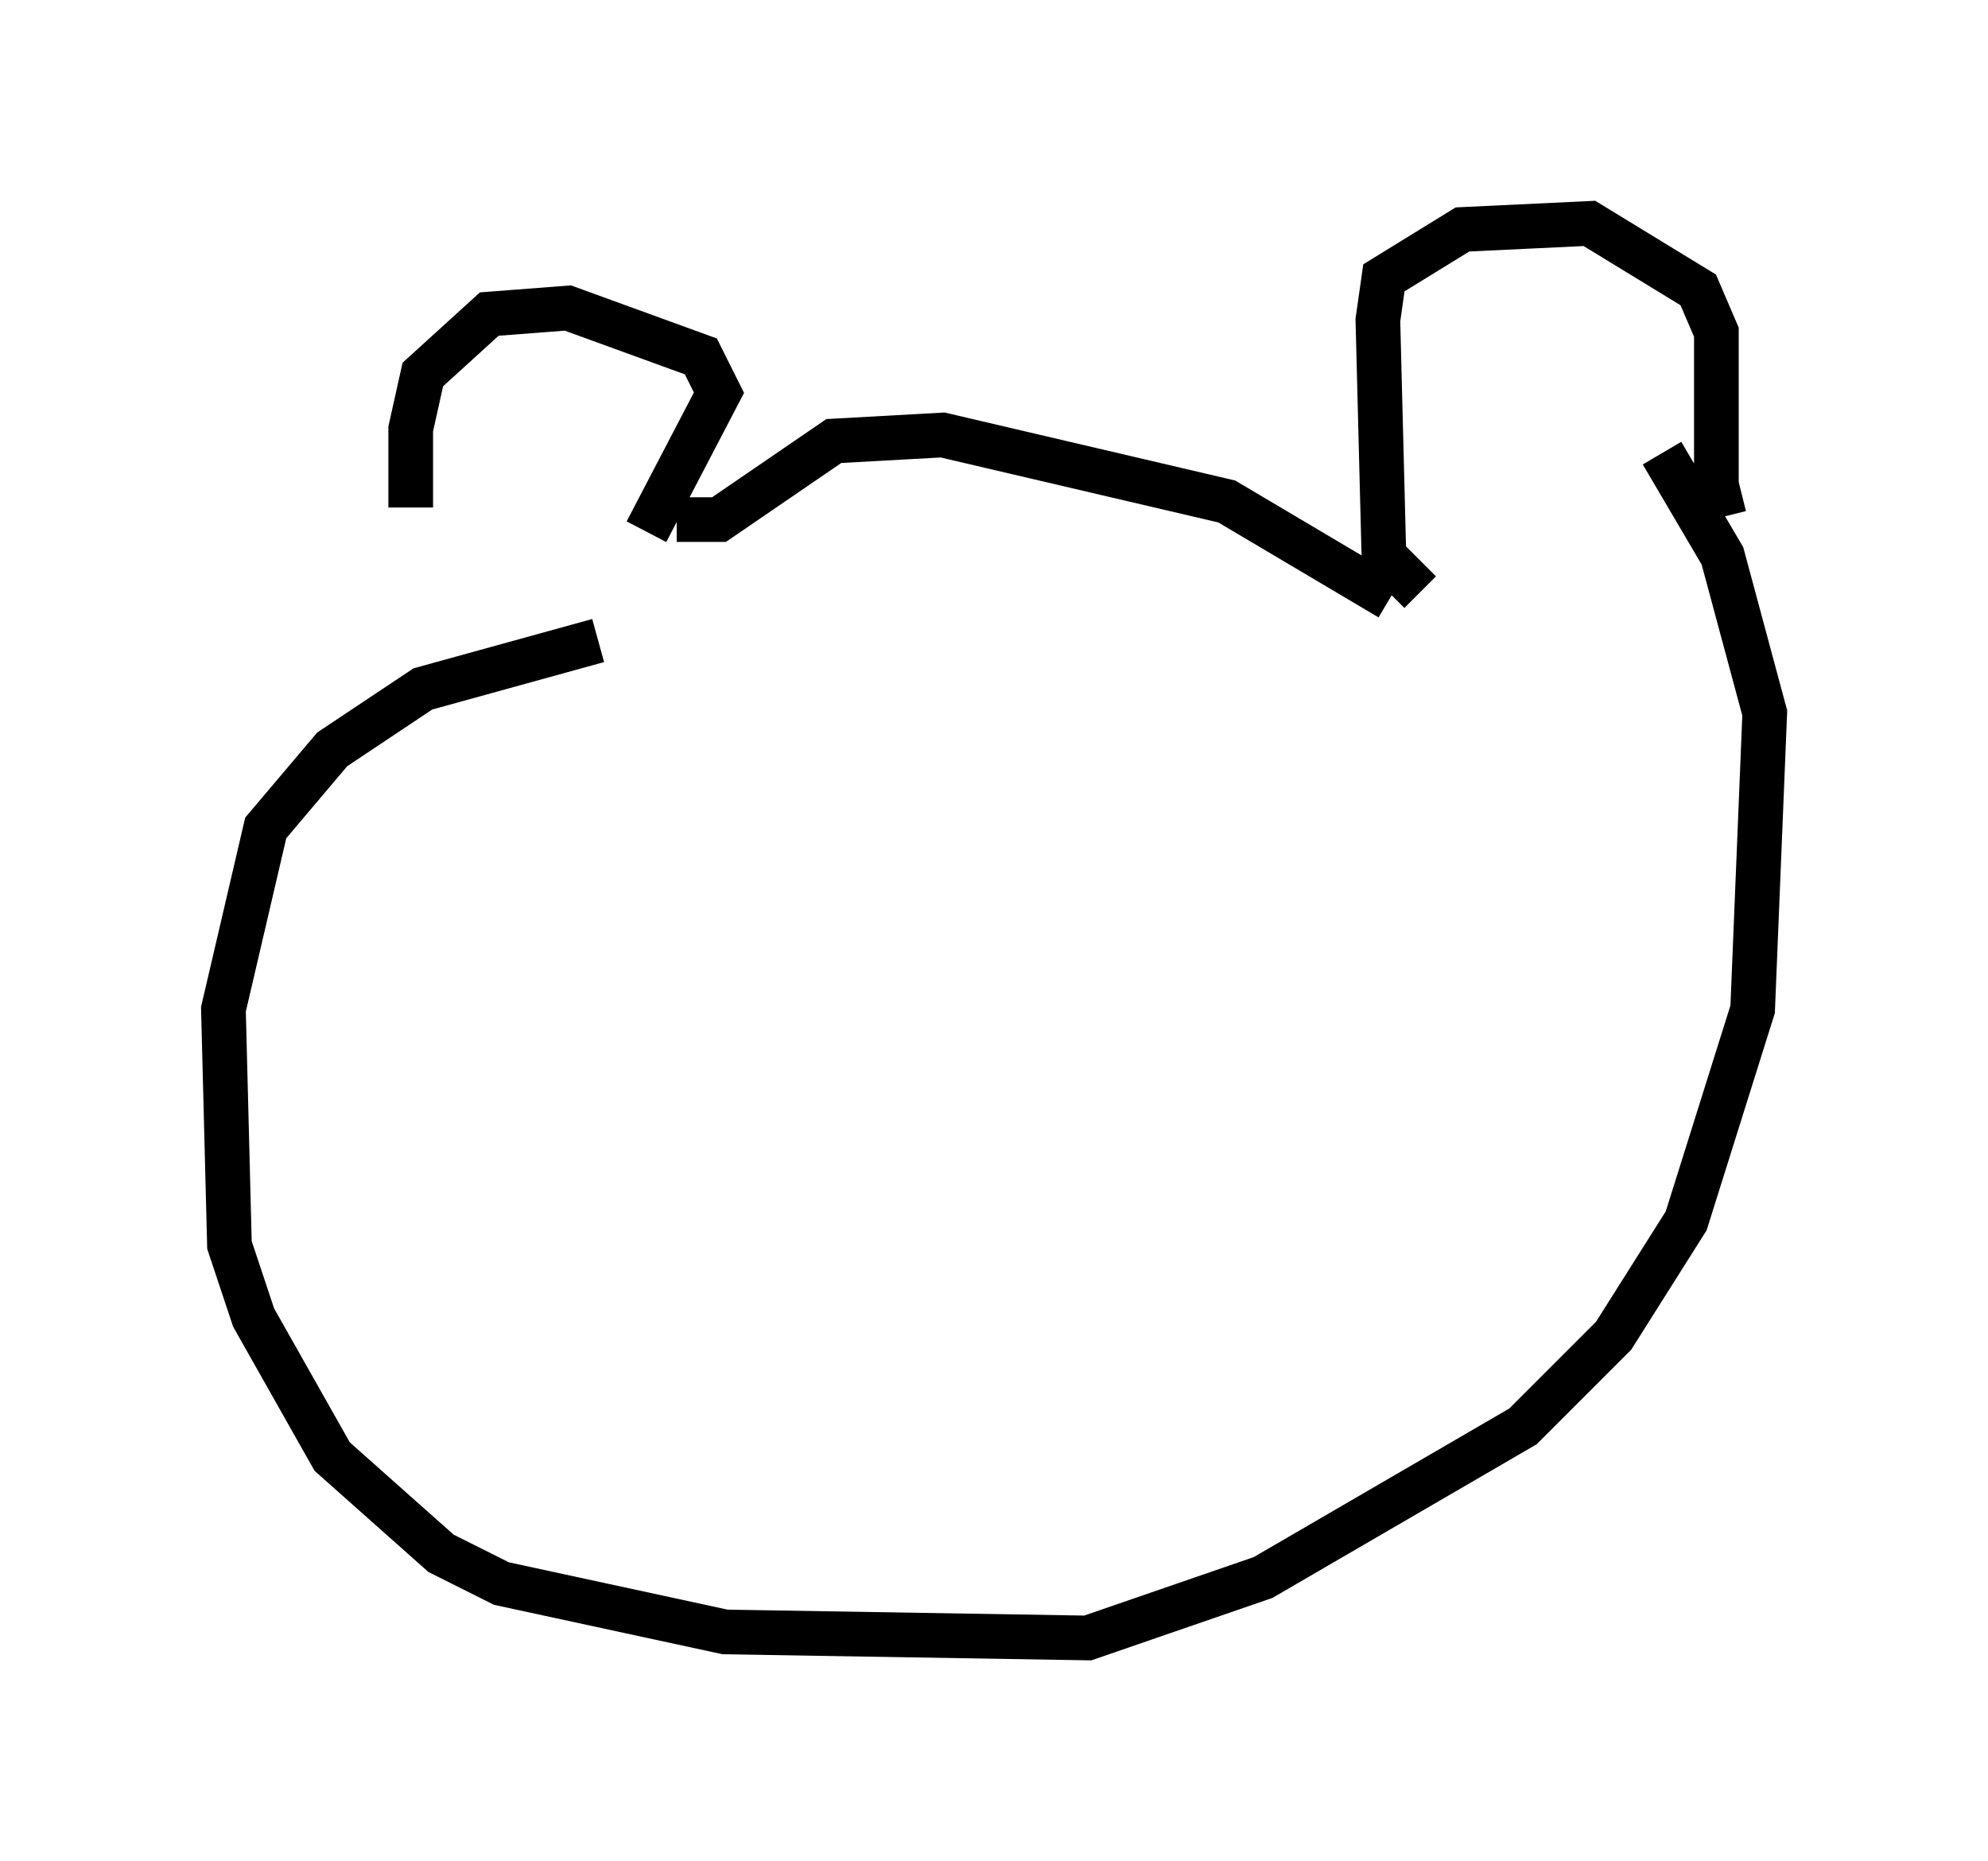 <?xml version="1.0" encoding="utf-8" ?>
<svg baseProfile="full" height="41.664" version="1.1" width="44.506" xmlns="http://www.w3.org/2000/svg" xmlns:ev="http://www.w3.org/2001/xml-events" xmlns:xlink="http://www.w3.org/1999/xlink"><defs /><rect fill="white" height="41.664" width="44.506" x="0" y="0" /><path d="M10.819, 13.66 m-1.624, -2.3 l0.0, -1.759 0.271, -1.218 l1.488, -1.353 1.759, -0.135 l2.977, 1.083 0.406, 0.812 l-1.624, 3.112 m0.677, -0.271 l0.947, 0.0 2.571, -1.759 l2.436, -0.135 6.36, 1.488 l3.654, 2.165 m0.677, -0.135 l-0.812, -0.812 -0.135, -5.277 l0.135, -0.947 1.759, -1.083 l2.842, -0.135 2.436, 1.488 l0.406, 0.947 0.0, 3.654 l0.541, -0.135 m-25.575, 3.383 l-3.924, 1.083 -2.03, 1.353 l-1.488, 1.759 -0.947, 4.059 l0.135, 5.277 0.541, 1.624 l1.759, 3.112 2.436, 2.165 l1.353, 0.677 5.007, 1.083 l8.119, 0.135 3.924, -1.353 l5.819, -3.383 2.03, -2.03 l1.624, -2.571 1.488, -4.736 l0.271, -6.631 -0.947, -3.518 l-1.353, -2.3 " fill="none" stroke="black" stroke-width="1" /></svg>